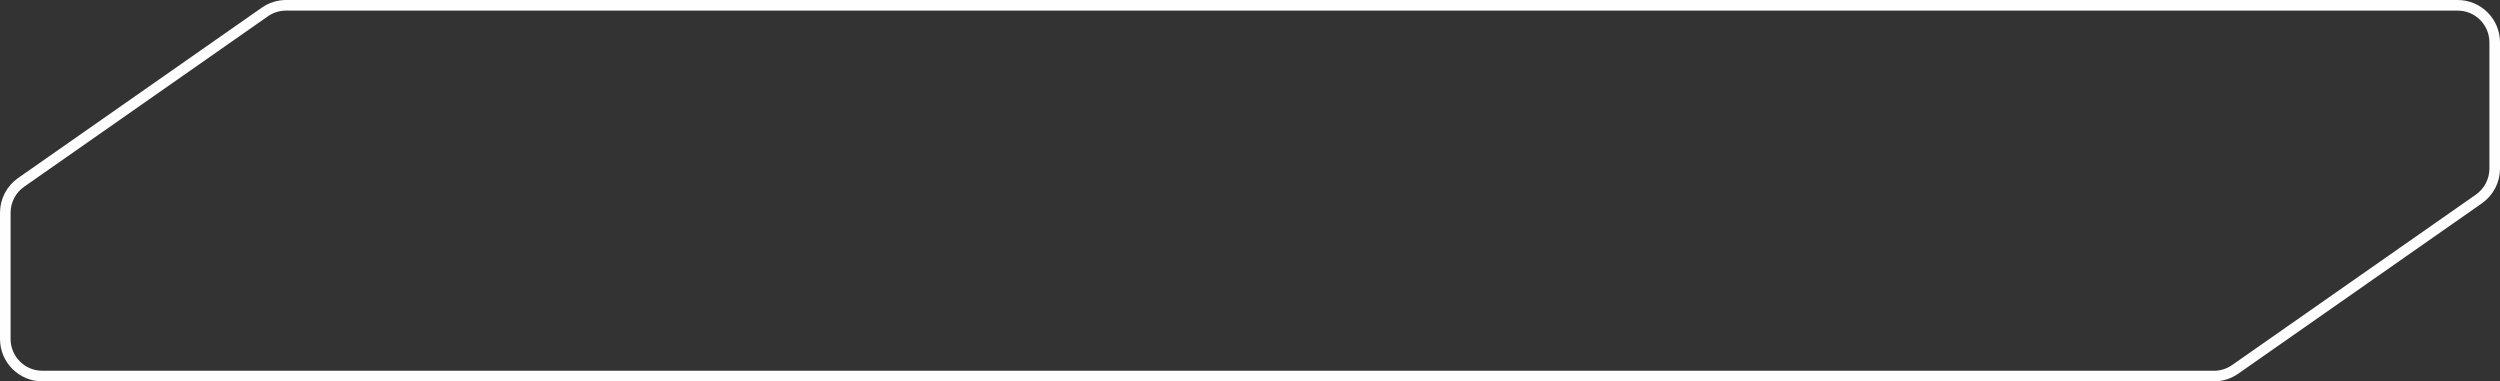<svg width="236" height="36" viewBox="0 0 236 36" fill="none" xmlns="http://www.w3.org/2000/svg">
<rect x="0" y="0" width="236" height="36" fill="#333333" stroke="none"/>
<path d="M25 1.132C25.588 0.72 26.288 0.5 27.005 0.5H232C233.933 0.5 235.5 2.067 235.5 4L235.5 15.916C235.5 17.059 234.942 18.13 234.005 18.784L211 34.868C210.412 35.279 209.712 35.5 208.995 35.5H4C2.067 35.5 0.5 33.933 0.5 32V20.084C0.5 18.941 1.058 17.87 1.995 17.216L25 1.132Z" stroke="#FEFEFE"/>
</svg>
